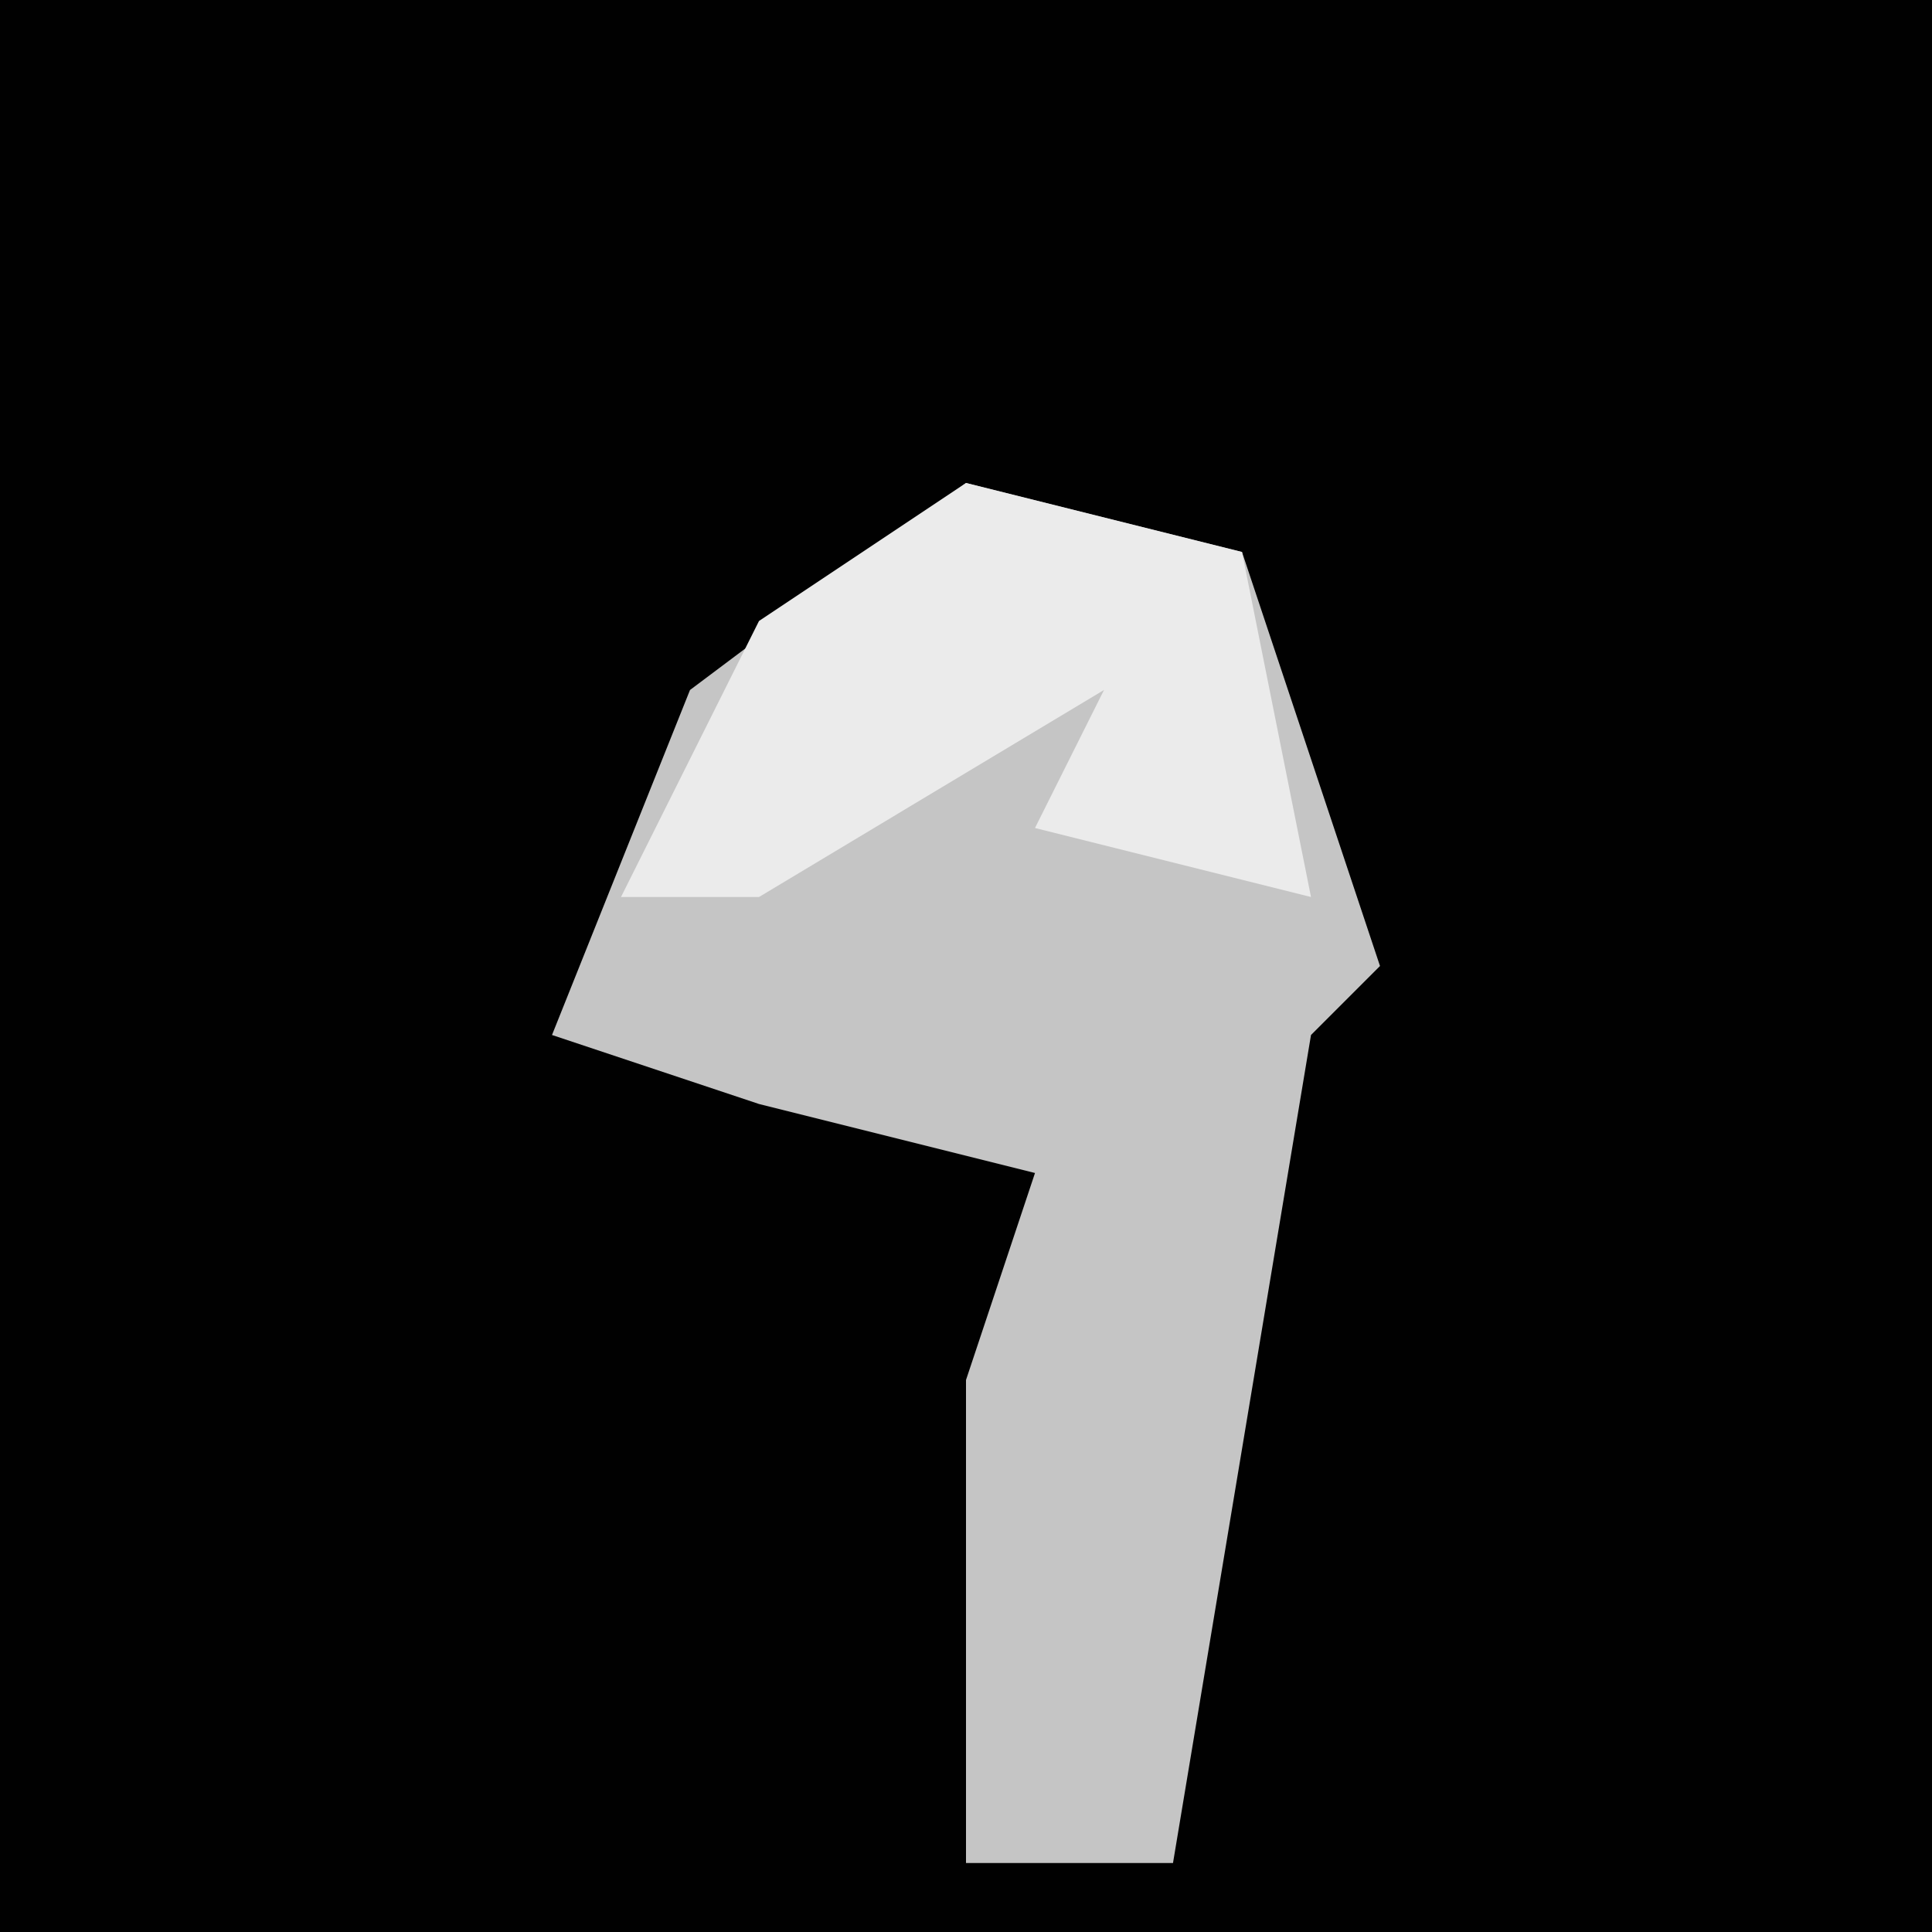 <?xml version="1.0" encoding="UTF-8"?>
<svg version="1.1" xmlns="http://www.w3.org/2000/svg" width="28" height="28">
<path d="M0,0 L28,0 L28,28 L0,28 Z " fill="#010101" transform="translate(0,0)"/>
<path d="M0,0 L4,1 L6,7 L5,8 L3,20 L0,20 L0,13 L1,10 L-3,9 L-6,8 L-4,3 Z " fill="#C5C5C5" transform="translate(14,7)"/>
<path d="M0,0 L4,1 L5,6 L1,5 L2,3 L-3,6 L-5,6 L-3,2 Z " fill="#EBEBEB" transform="translate(14,7)"/>
</svg>
